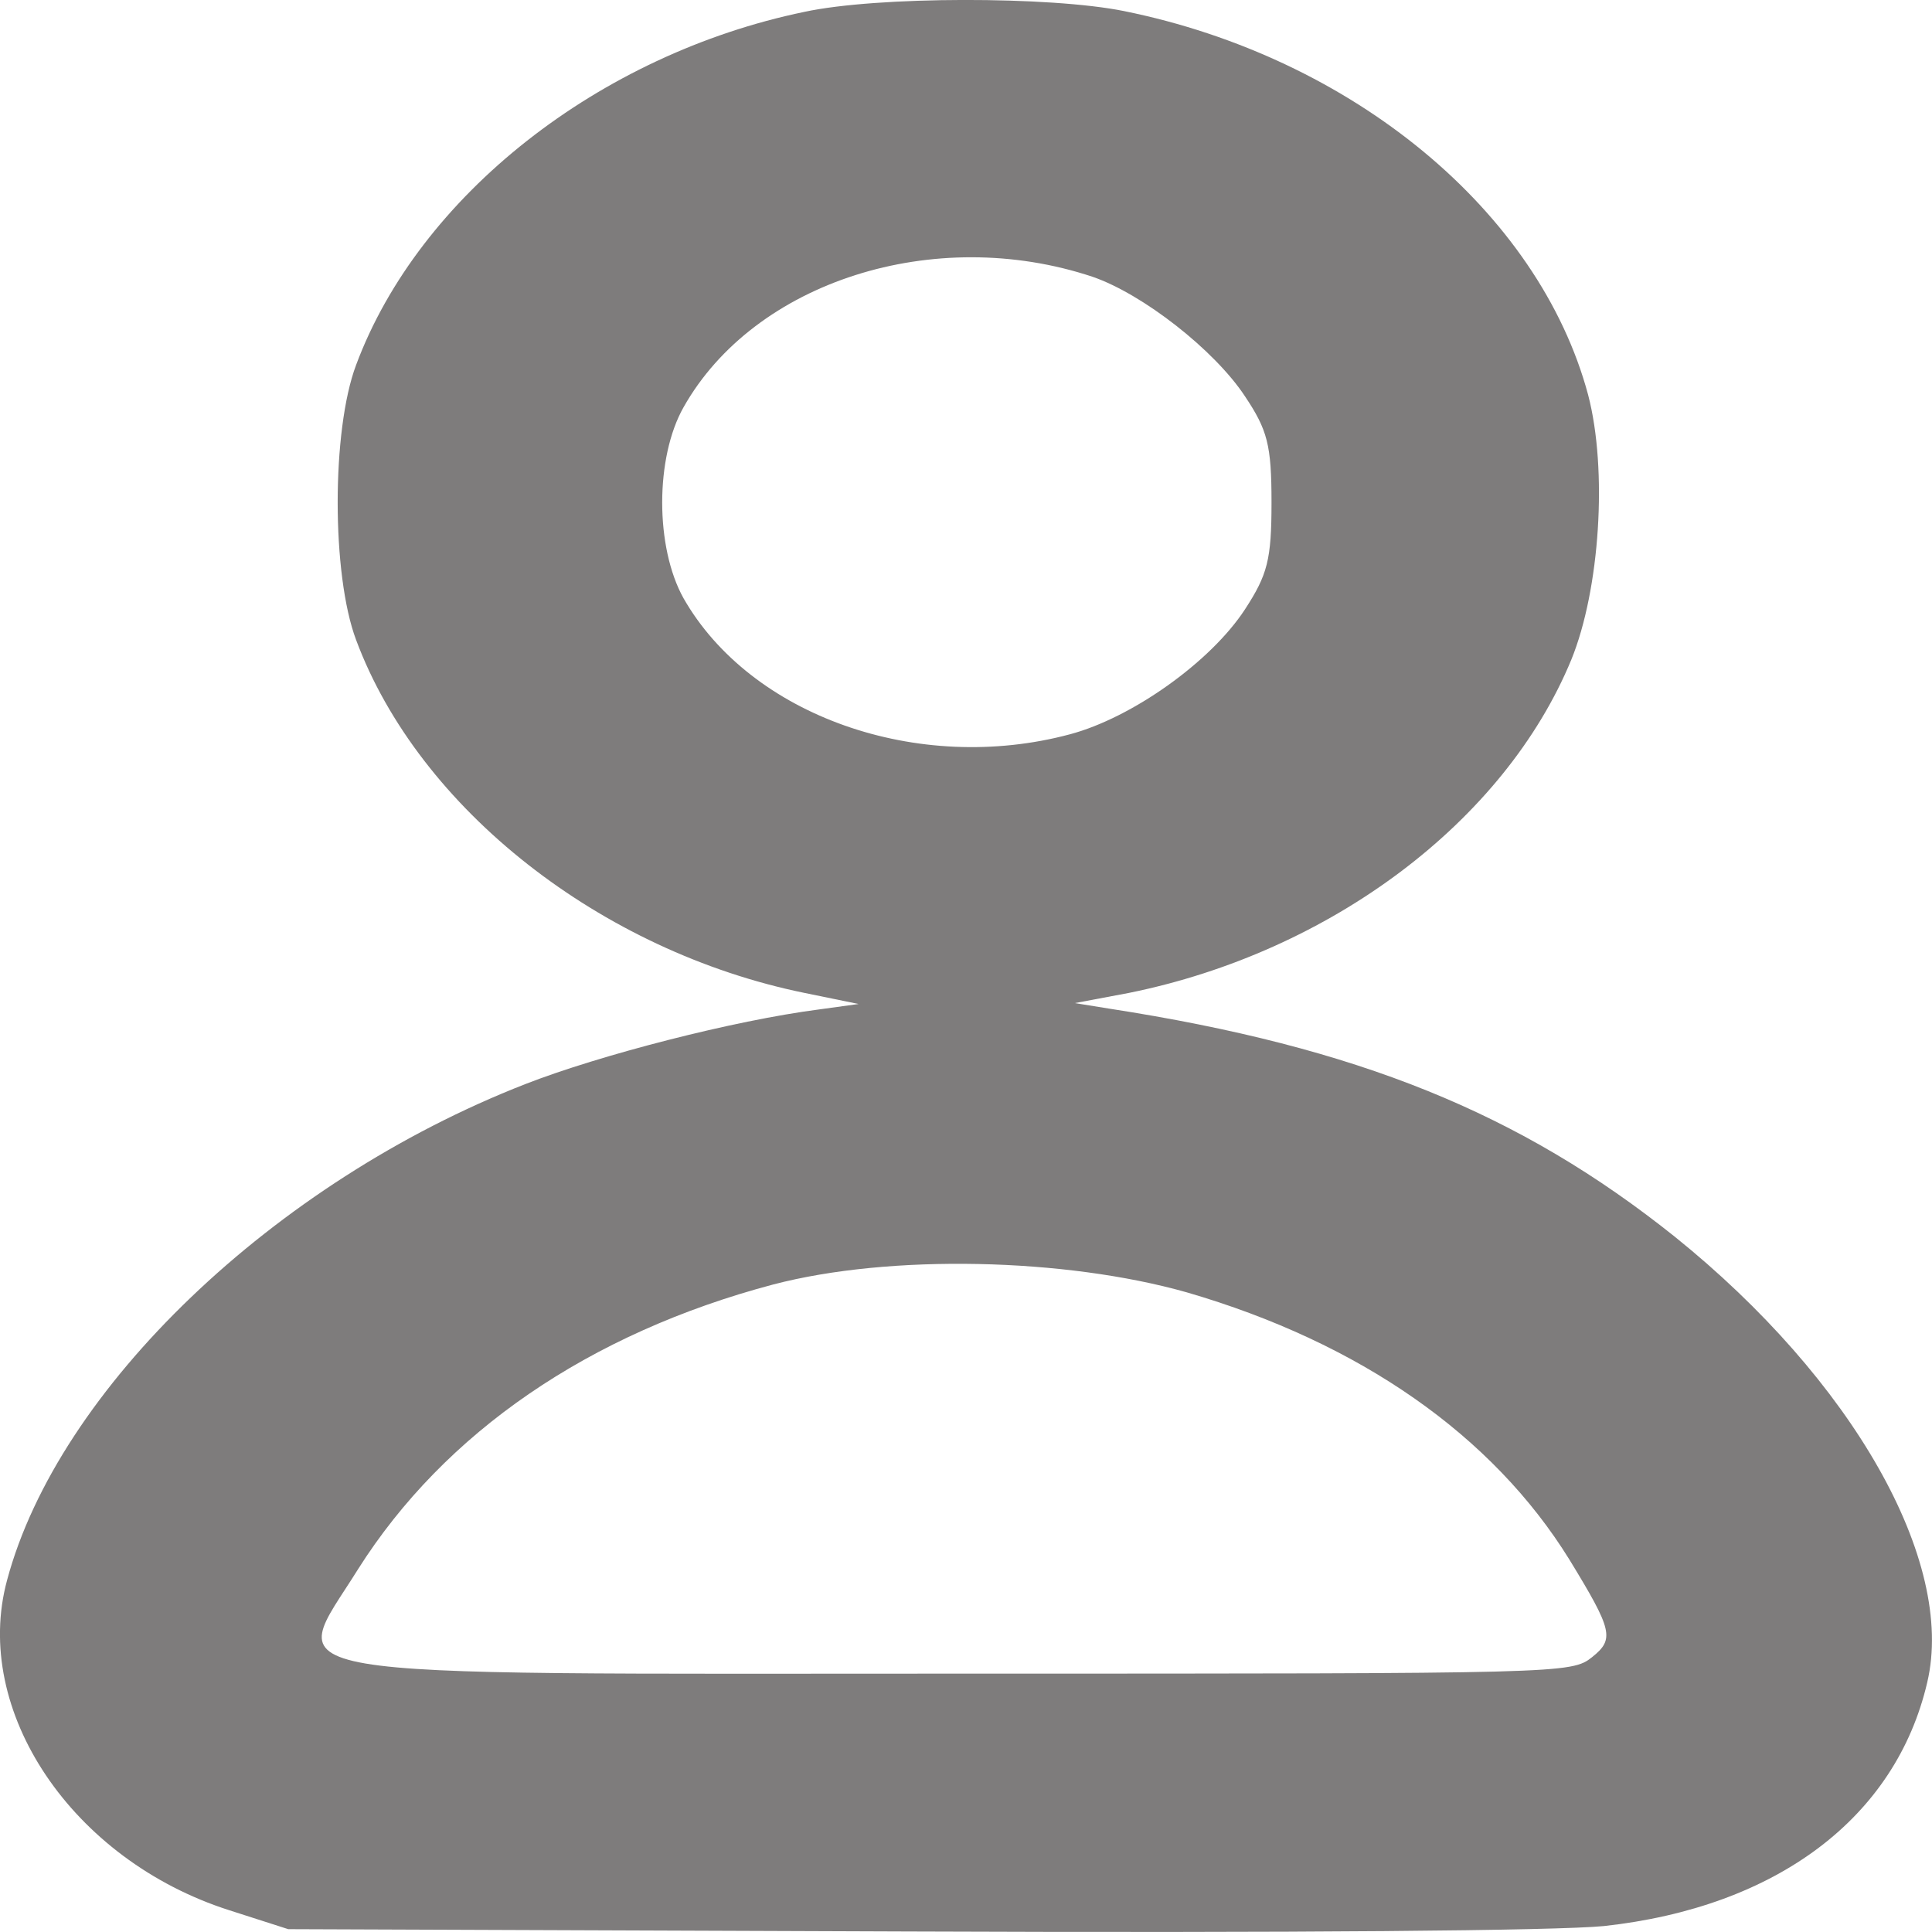 <svg width="15" height="15" viewBox="0 0 15 15" fill="none" xmlns="http://www.w3.org/2000/svg">
<path d="M6.246 0.092C4.651 0.422 3.254 1.52 2.765 2.833C2.574 3.339 2.574 4.462 2.765 4.969C3.254 6.281 4.666 7.386 6.246 7.709L6.666 7.795L6.361 7.837C5.696 7.923 4.658 8.191 4.078 8.417C2.124 9.18 0.452 10.785 0.055 12.268C-0.22 13.281 0.559 14.441 1.78 14.831L2.238 14.978L7.048 14.996C10.086 15.008 12.078 14.99 12.452 14.954C13.796 14.807 14.719 14.111 14.963 13.062C15.185 12.122 14.383 10.712 13.002 9.601C11.803 8.643 10.544 8.13 8.612 7.831L8.345 7.788L8.765 7.709C10.33 7.392 11.681 6.379 12.2 5.121C12.421 4.578 12.483 3.65 12.33 3.065C11.948 1.643 10.505 0.446 8.727 0.086C8.154 -0.03 6.811 -0.03 6.246 0.092ZM8.483 2.149C8.872 2.283 9.429 2.717 9.666 3.077C9.841 3.339 9.872 3.455 9.872 3.901C9.872 4.346 9.841 4.462 9.666 4.731C9.399 5.14 8.788 5.573 8.307 5.701C7.124 6.018 5.826 5.555 5.307 4.645C5.086 4.249 5.086 3.553 5.307 3.162C5.857 2.186 7.254 1.74 8.483 2.149ZM9.215 10.034C10.559 10.425 11.589 11.145 12.185 12.109C12.521 12.659 12.536 12.726 12.361 12.866C12.2 12.994 12.139 12.994 7.521 12.994C1.895 12.994 2.238 13.055 2.78 12.183C3.452 11.121 4.574 10.352 6.002 9.973C6.91 9.735 8.269 9.766 9.215 10.034Z" fill="#7E7C7C"/>
</svg>
